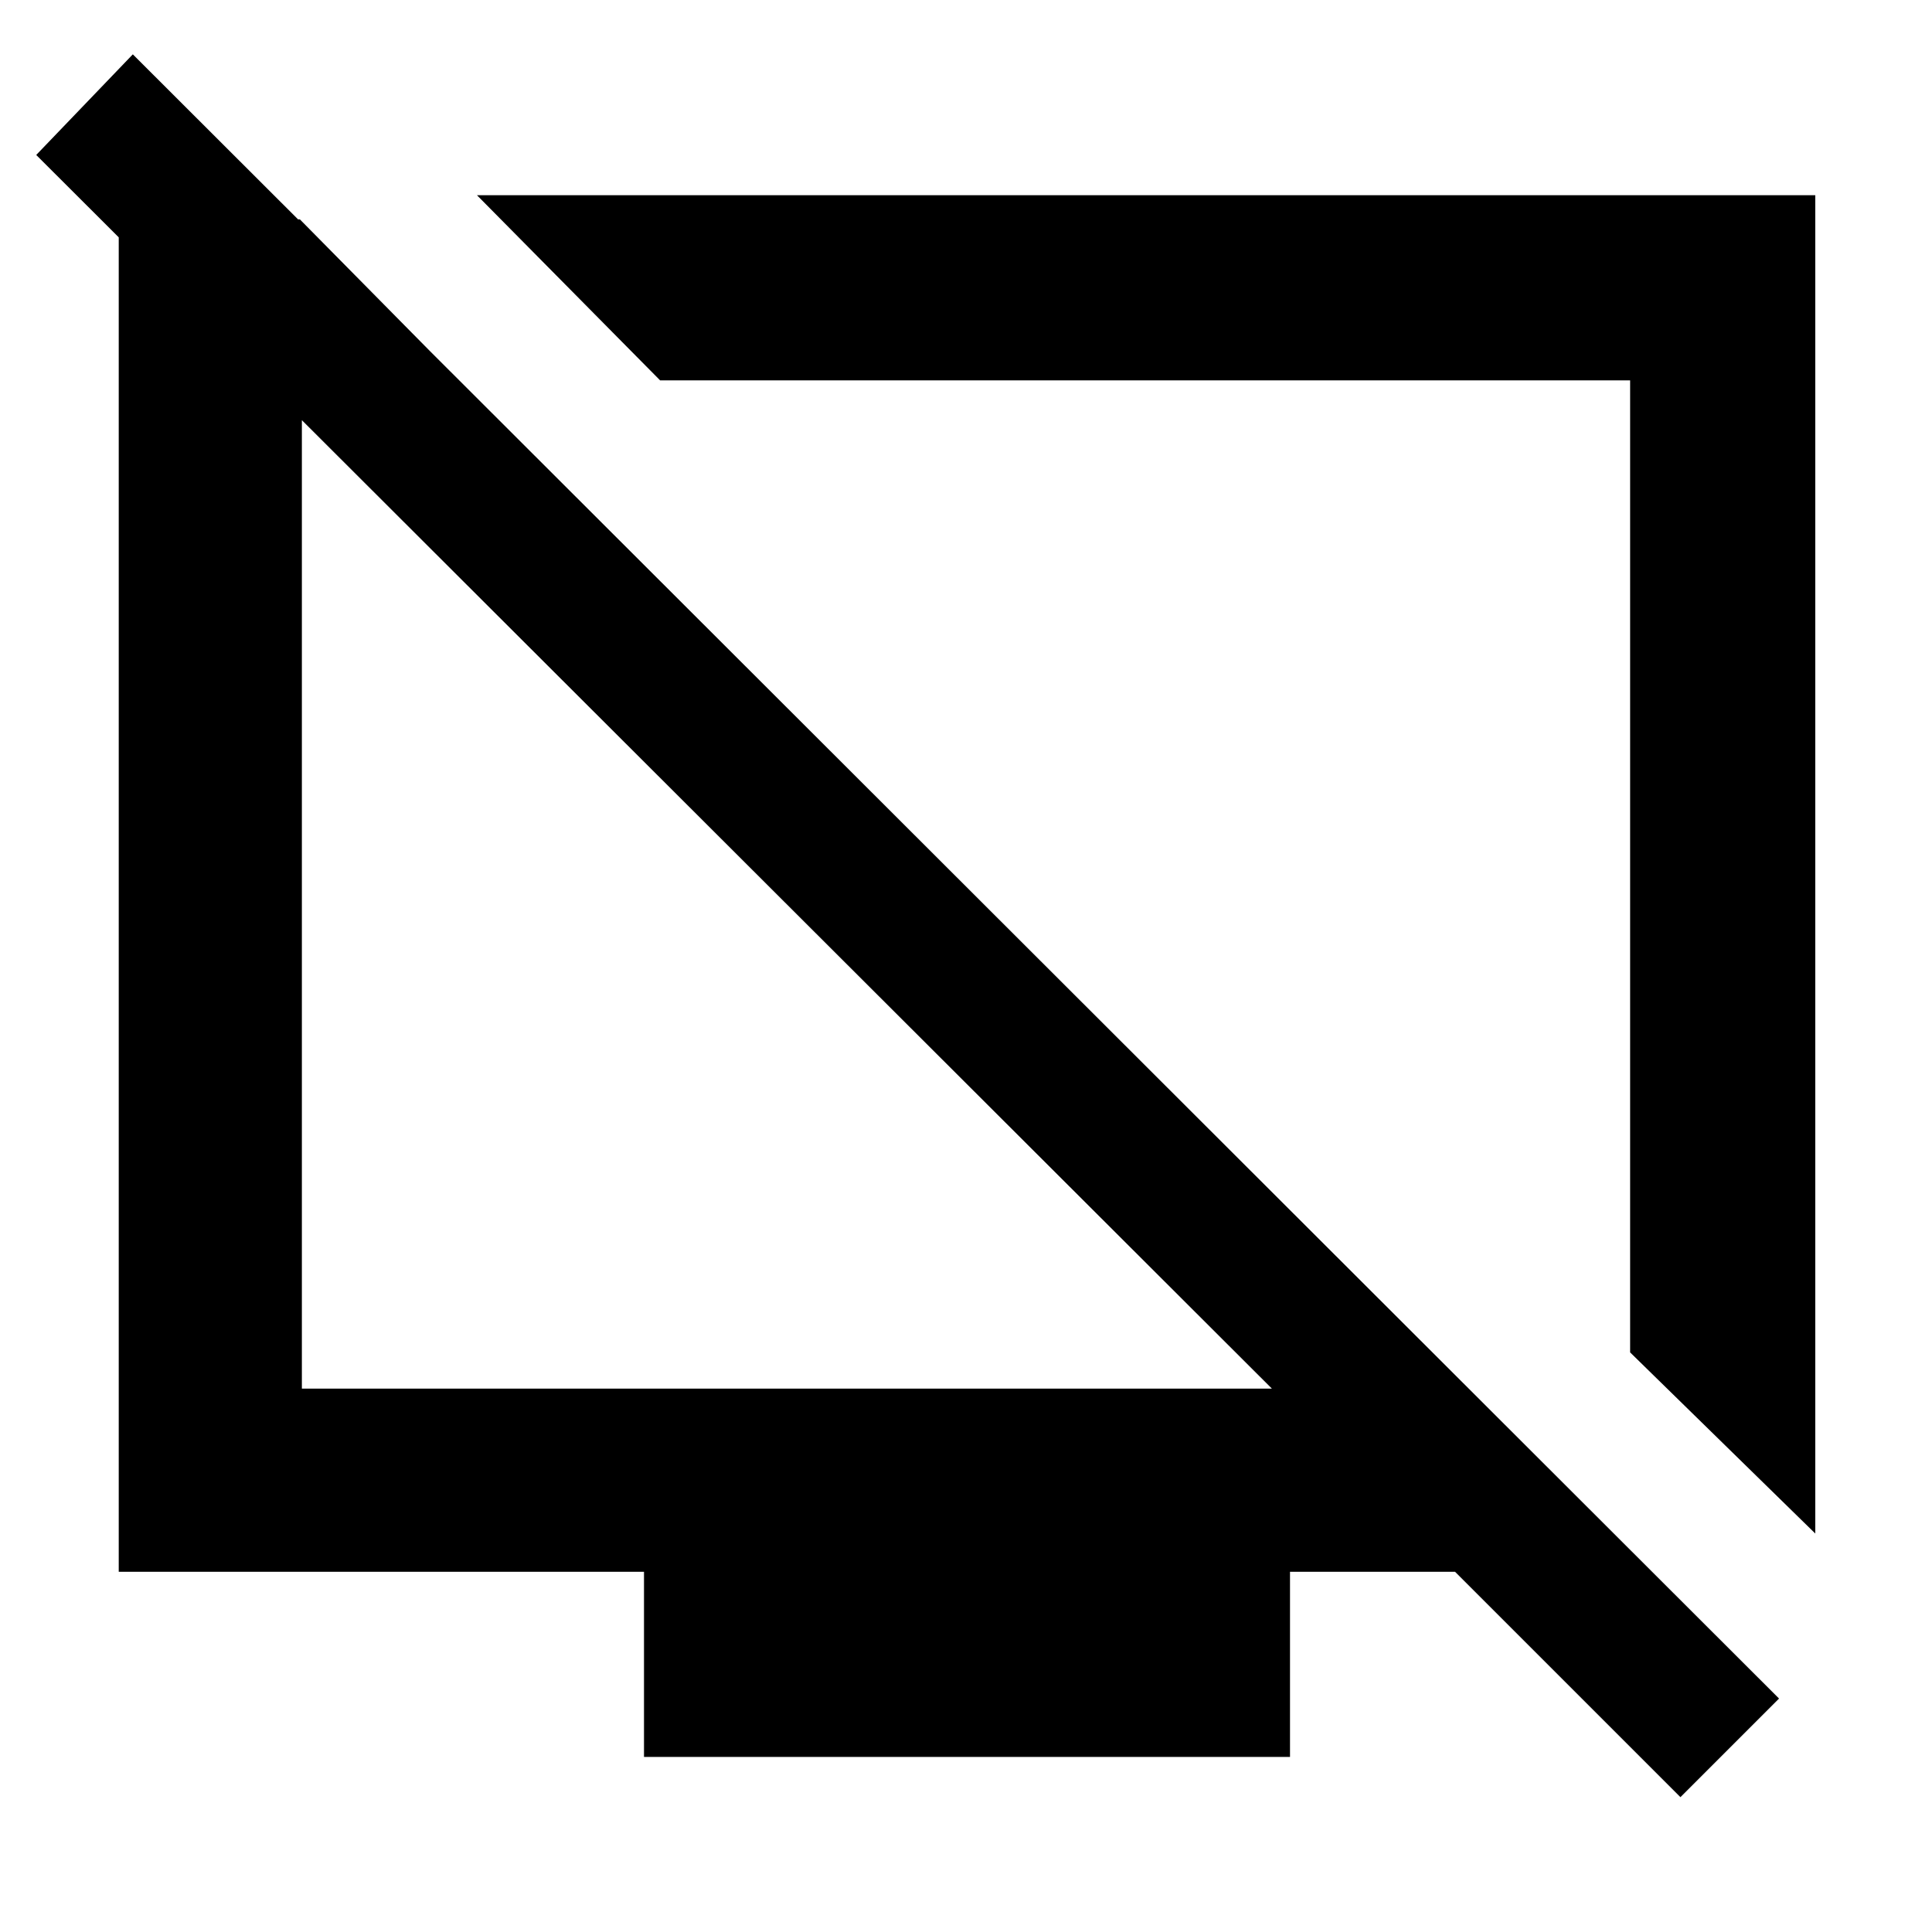 <svg xmlns="http://www.w3.org/2000/svg" height="48" width="48"><path d="M40.5 33.6V9.45H16.4l-4.55-4.6H45.1V38.1ZM2.95 39.05V5.45h4.5l3.95 4H7.5V34.5h24.1L.9 3.85l2.4-2.5L44.2 42.2l-2.45 2.45-5.6-5.6h-4.1v4.6H16v-4.6Zm17.9-15.3Zm7.8-2.05Z"/></svg>